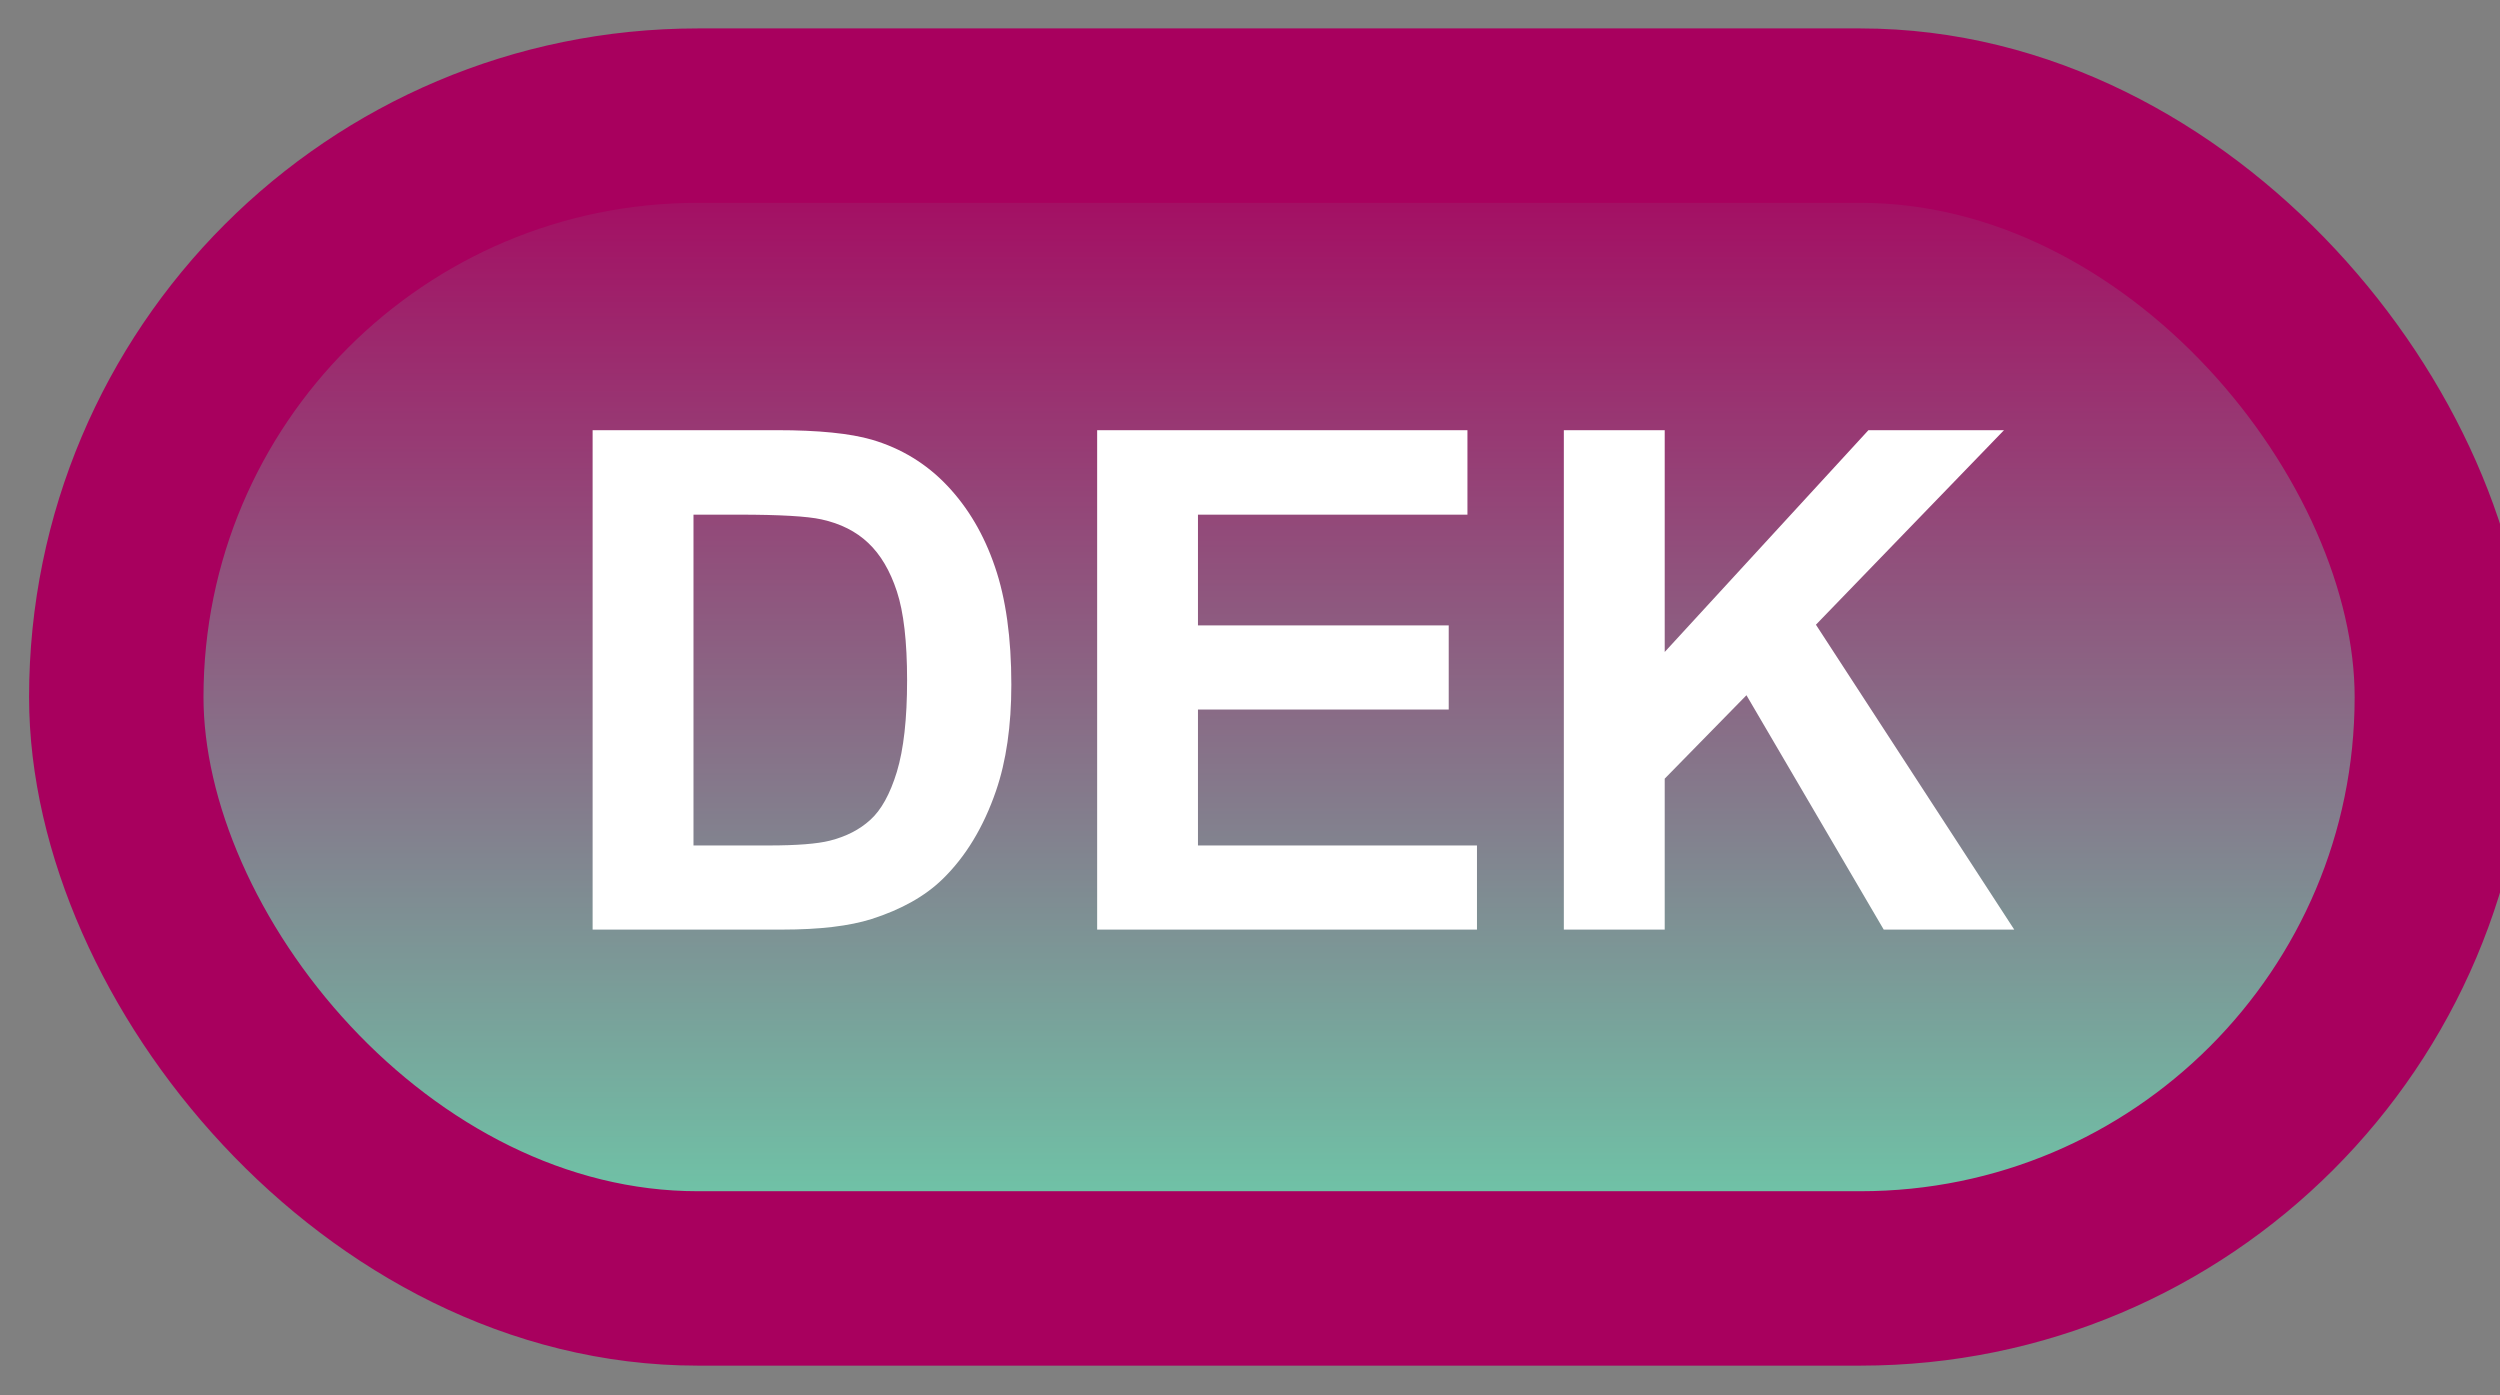 <svg width="43" height="24" viewBox="0 0 43 24" fill="none" xmlns="http://www.w3.org/2000/svg">
<rect x="0" y="0" width="43" height="24" fill="#808080" stroke="none"/>
<rect x="2" y="1.989" width="40" height="20" rx="10" fill="url(#paint0_linear_40_2539)"/>
<rect x="2" y="1.989" width="40" height="20" rx="10" stroke="#A8005E" stroke-width="3" stroke-linejoin="round"/>
<path d="M10.193 7.399H13.363C14.078 7.399 14.623 7.454 14.998 7.563C15.502 7.712 15.934 7.975 16.293 8.354C16.652 8.733 16.926 9.198 17.113 9.749C17.301 10.296 17.395 10.971 17.395 11.776C17.395 12.483 17.307 13.092 17.131 13.604C16.916 14.229 16.609 14.735 16.211 15.122C15.91 15.415 15.504 15.643 14.992 15.807C14.609 15.928 14.098 15.989 13.457 15.989H10.193V7.399ZM11.928 8.852V14.542H13.223C13.707 14.542 14.057 14.514 14.271 14.46C14.553 14.389 14.785 14.27 14.969 14.102C15.156 13.934 15.309 13.659 15.426 13.276C15.543 12.889 15.602 12.364 15.602 11.7C15.602 11.036 15.543 10.526 15.426 10.171C15.309 9.815 15.145 9.538 14.934 9.339C14.723 9.139 14.455 9.005 14.131 8.934C13.889 8.88 13.414 8.852 12.707 8.852H11.928ZM18.871 15.989V7.399H25.24V8.852H20.605V10.757H24.918V12.204H20.605V14.542H25.404V15.989H18.871ZM26.898 15.989V7.399H28.633V11.214L32.137 7.399H34.469L31.234 10.745L34.645 15.989H32.4L30.039 11.958L28.633 13.393V15.989H26.898Z" fill="white"/>
<defs>
<linearGradient id="paint0_linear_40_2539" x1="22" y1="1.989" x2="22" y2="21.989" gradientUnits="userSpaceOnUse">
<stop stop-color="#A8005E"/>
<stop offset="1" stop-color="#6BD1AC"/>
</linearGradient>
</defs>
</svg>
